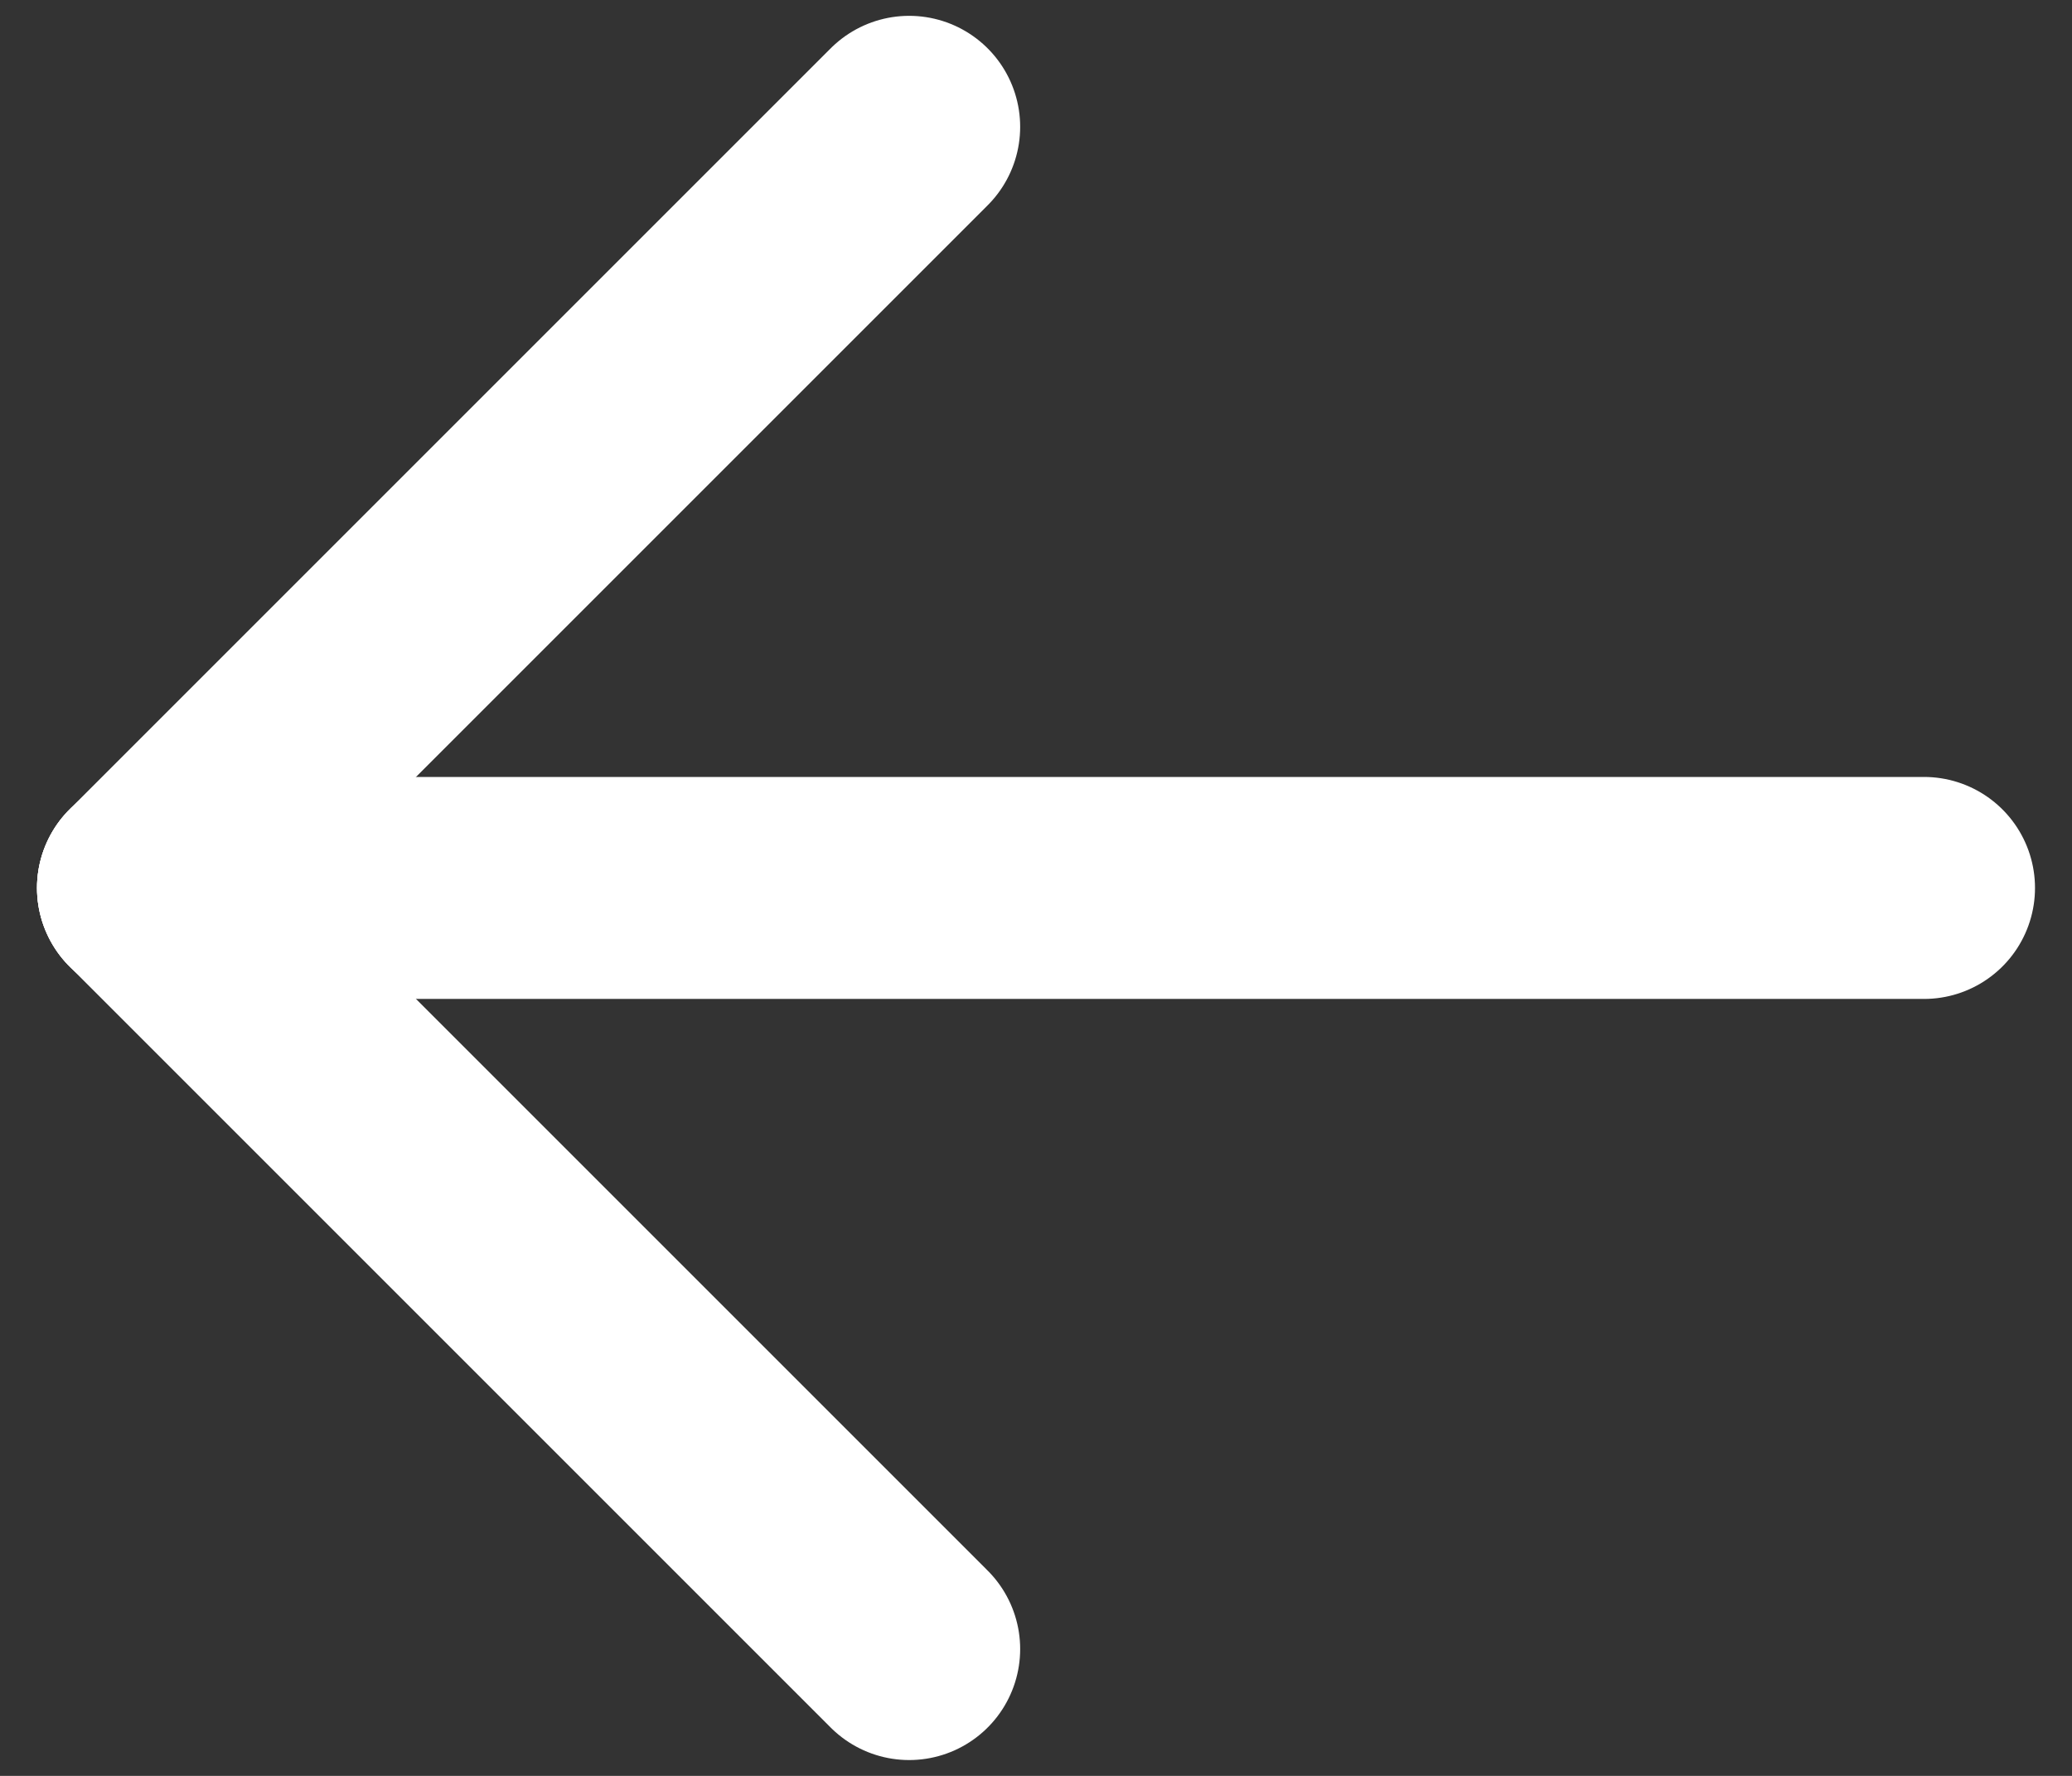 <?xml version="1.0" encoding="UTF-8"?>
<svg width="14px" height="12px" viewBox="0 0 14 12" version="1.1" xmlns="http://www.w3.org/2000/svg" xmlns:xlink="http://www.w3.org/1999/xlink">
    <rect x="0" y="0" width="14" height="12" fill="#333333" stroke="none"/>
    <title>arrow-left</title>
    <g id="Page-1" stroke="none" stroke-width="1" fill="none" fill-rule="evenodd" stroke-linecap="round" stroke-linejoin="round">
        <g id="arrow-left" transform="translate(7, 6) scale(-1, -1) translate(-7, -6) translate(1, 0.857)" stroke="#FFFFFF" stroke-width="1.5">
            <line x1="0" y1="5.143" x2="12" y2="5.143" id="Path"></line>
            <line x1="6.857" y1="10.286" x2="12" y2="5.143" id="Path"></line>
            <line x1="6.857" y1="0" x2="12" y2="5.143" id="Path"></line>
        </g>
    </g>
</svg>